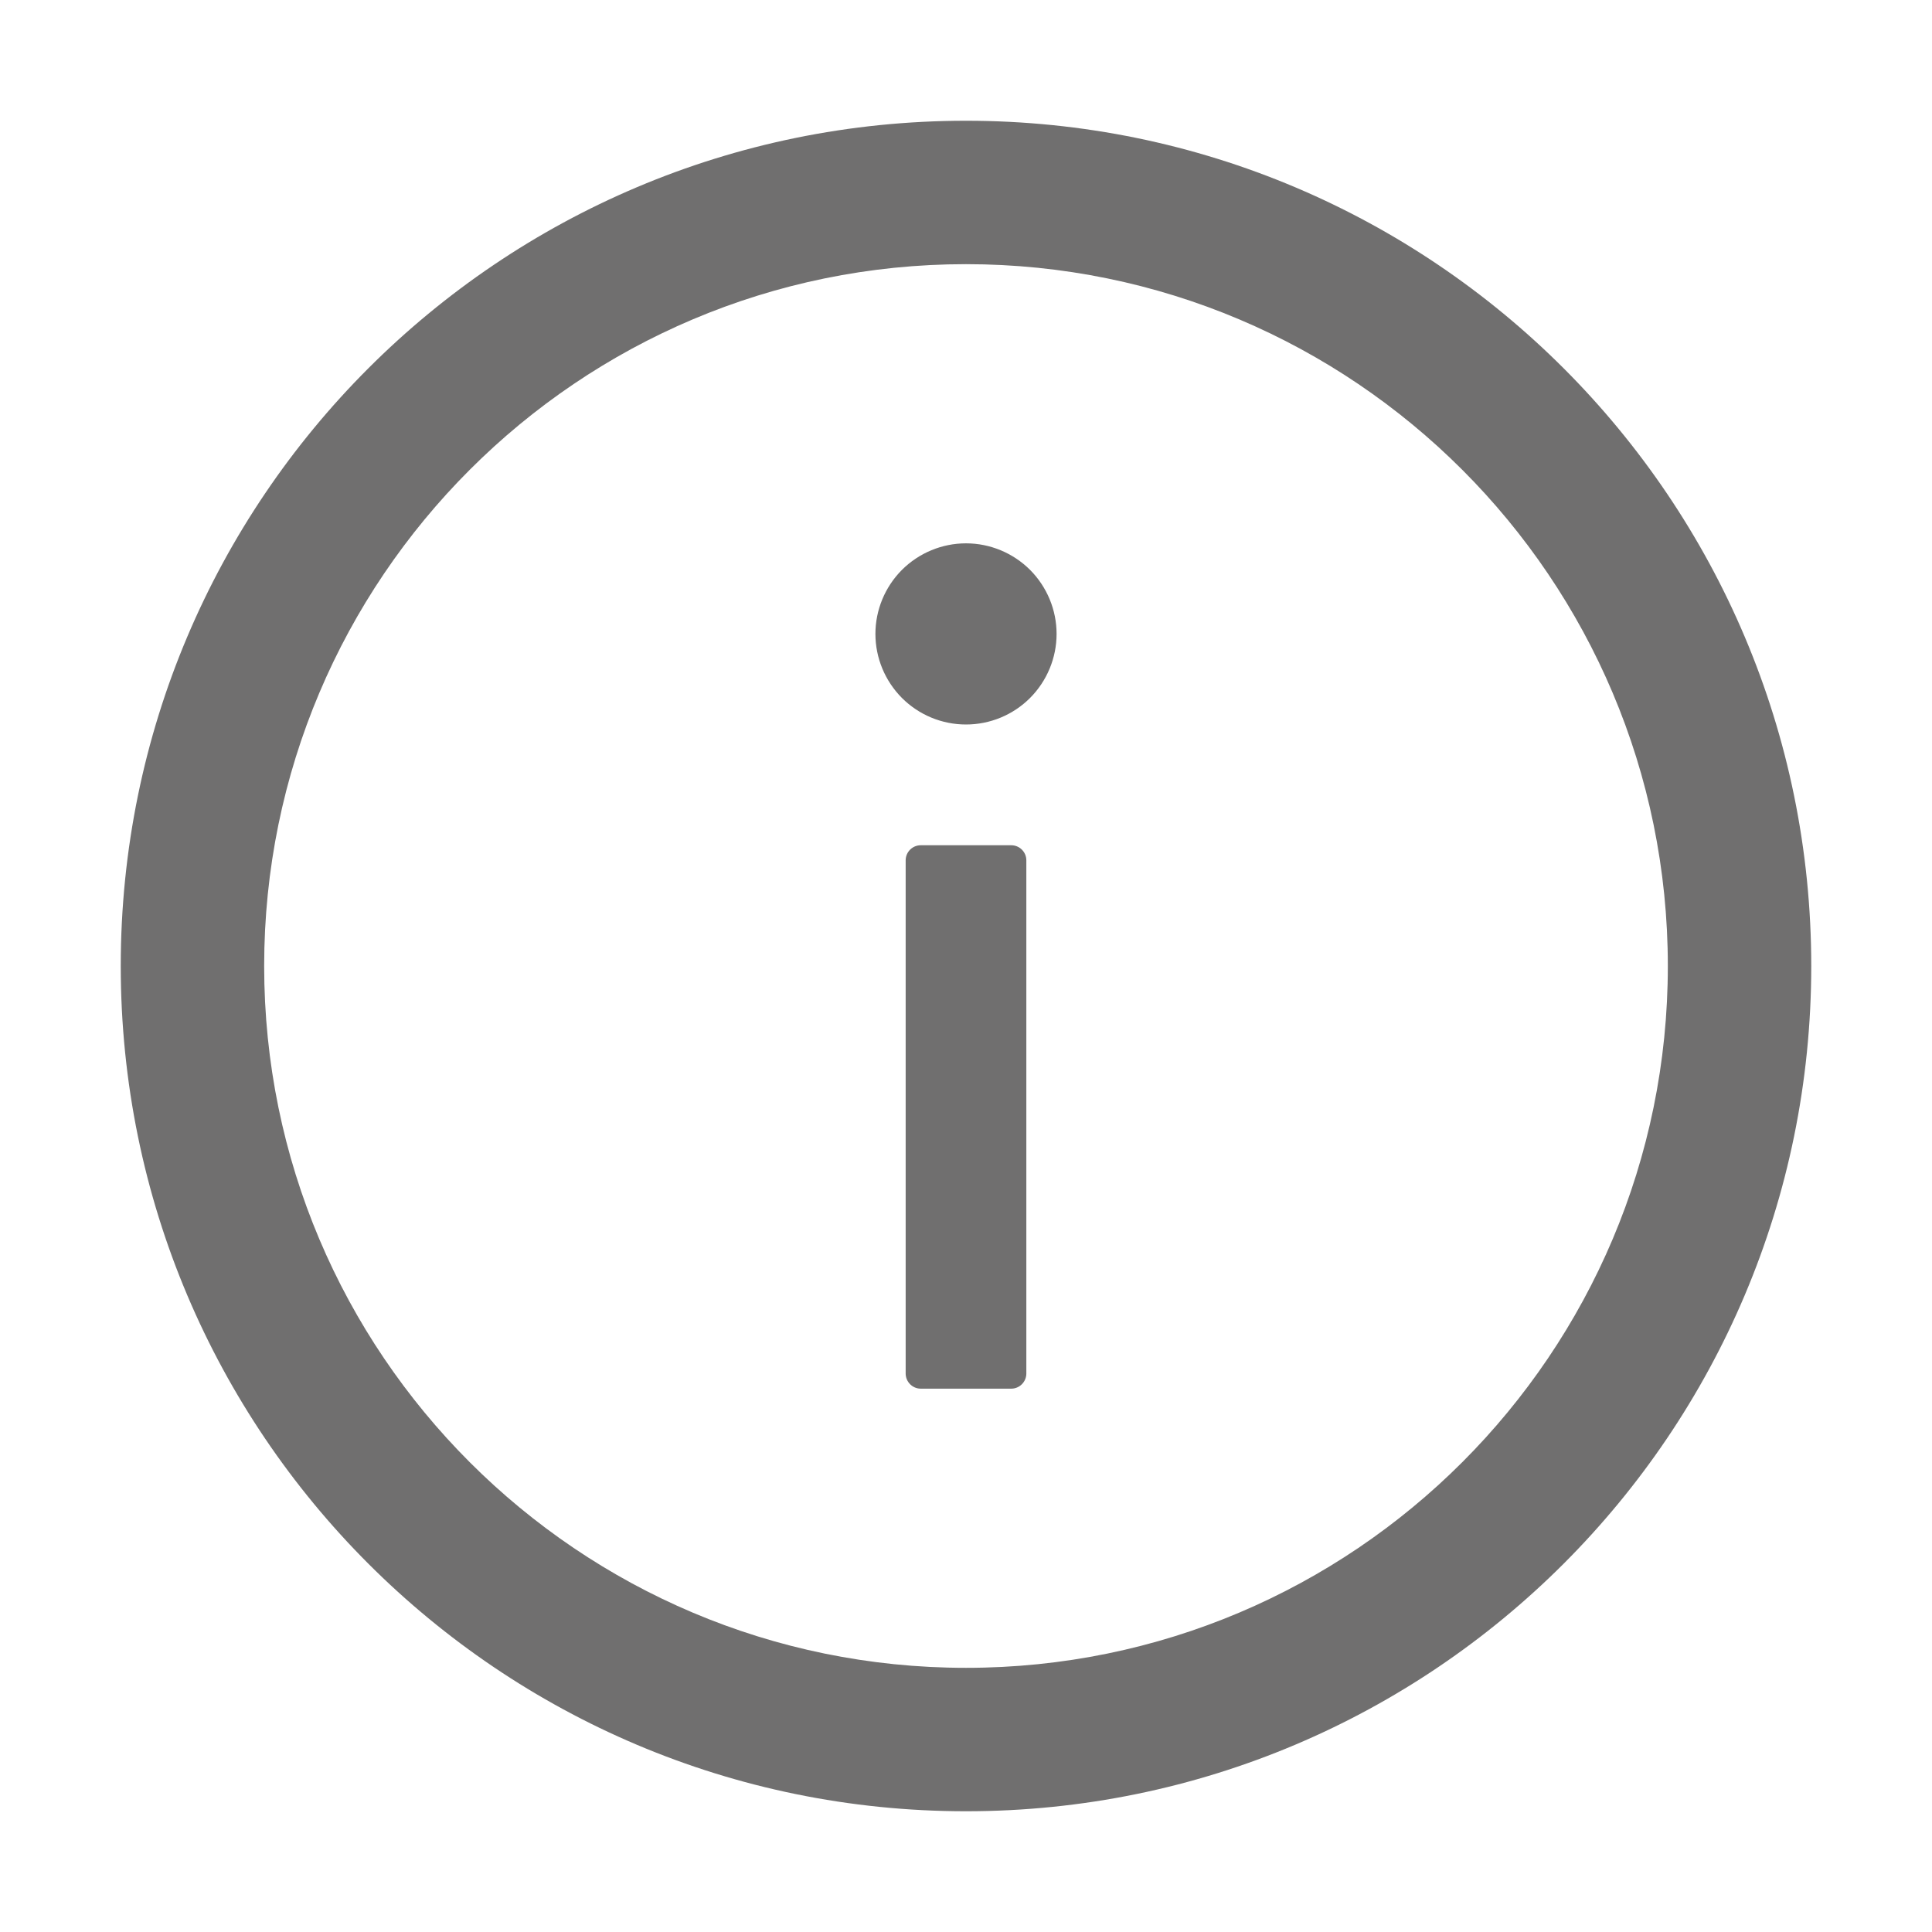 <svg width="26" height="26" viewBox="0 0 26 26" fill="none" xmlns="http://www.w3.org/2000/svg">
<path d="M13 1.625C6.718 1.625 1.625 6.718 1.625 13C1.625 19.282 6.718 24.375 13 24.375C19.282 24.375 24.375 19.282 24.375 13C24.375 6.718 19.282 1.625 13 1.625ZM13 22.445C7.785 22.445 3.555 18.215 3.555 13C3.555 7.785 7.785 3.555 13 3.555C18.215 3.555 22.445 7.785 22.445 13C22.445 18.215 18.215 22.445 13 22.445Z" fill="#706F6F"/>
<path d="M11.781 8.531C11.781 8.854 11.91 9.164 12.138 9.393C12.367 9.622 12.677 9.75 13 9.75C13.323 9.75 13.633 9.622 13.862 9.393C14.09 9.164 14.219 8.854 14.219 8.531C14.219 8.208 14.09 7.898 13.862 7.669C13.633 7.441 13.323 7.312 13 7.312C12.677 7.312 12.367 7.441 12.138 7.669C11.91 7.898 11.781 8.208 11.781 8.531V8.531ZM13.609 11.375H12.391C12.279 11.375 12.188 11.466 12.188 11.578V18.484C12.188 18.596 12.279 18.688 12.391 18.688H13.609C13.721 18.688 13.812 18.596 13.812 18.484V11.578C13.812 11.466 13.721 11.375 13.609 11.375Z" fill="#706F6F"/>
</svg>
